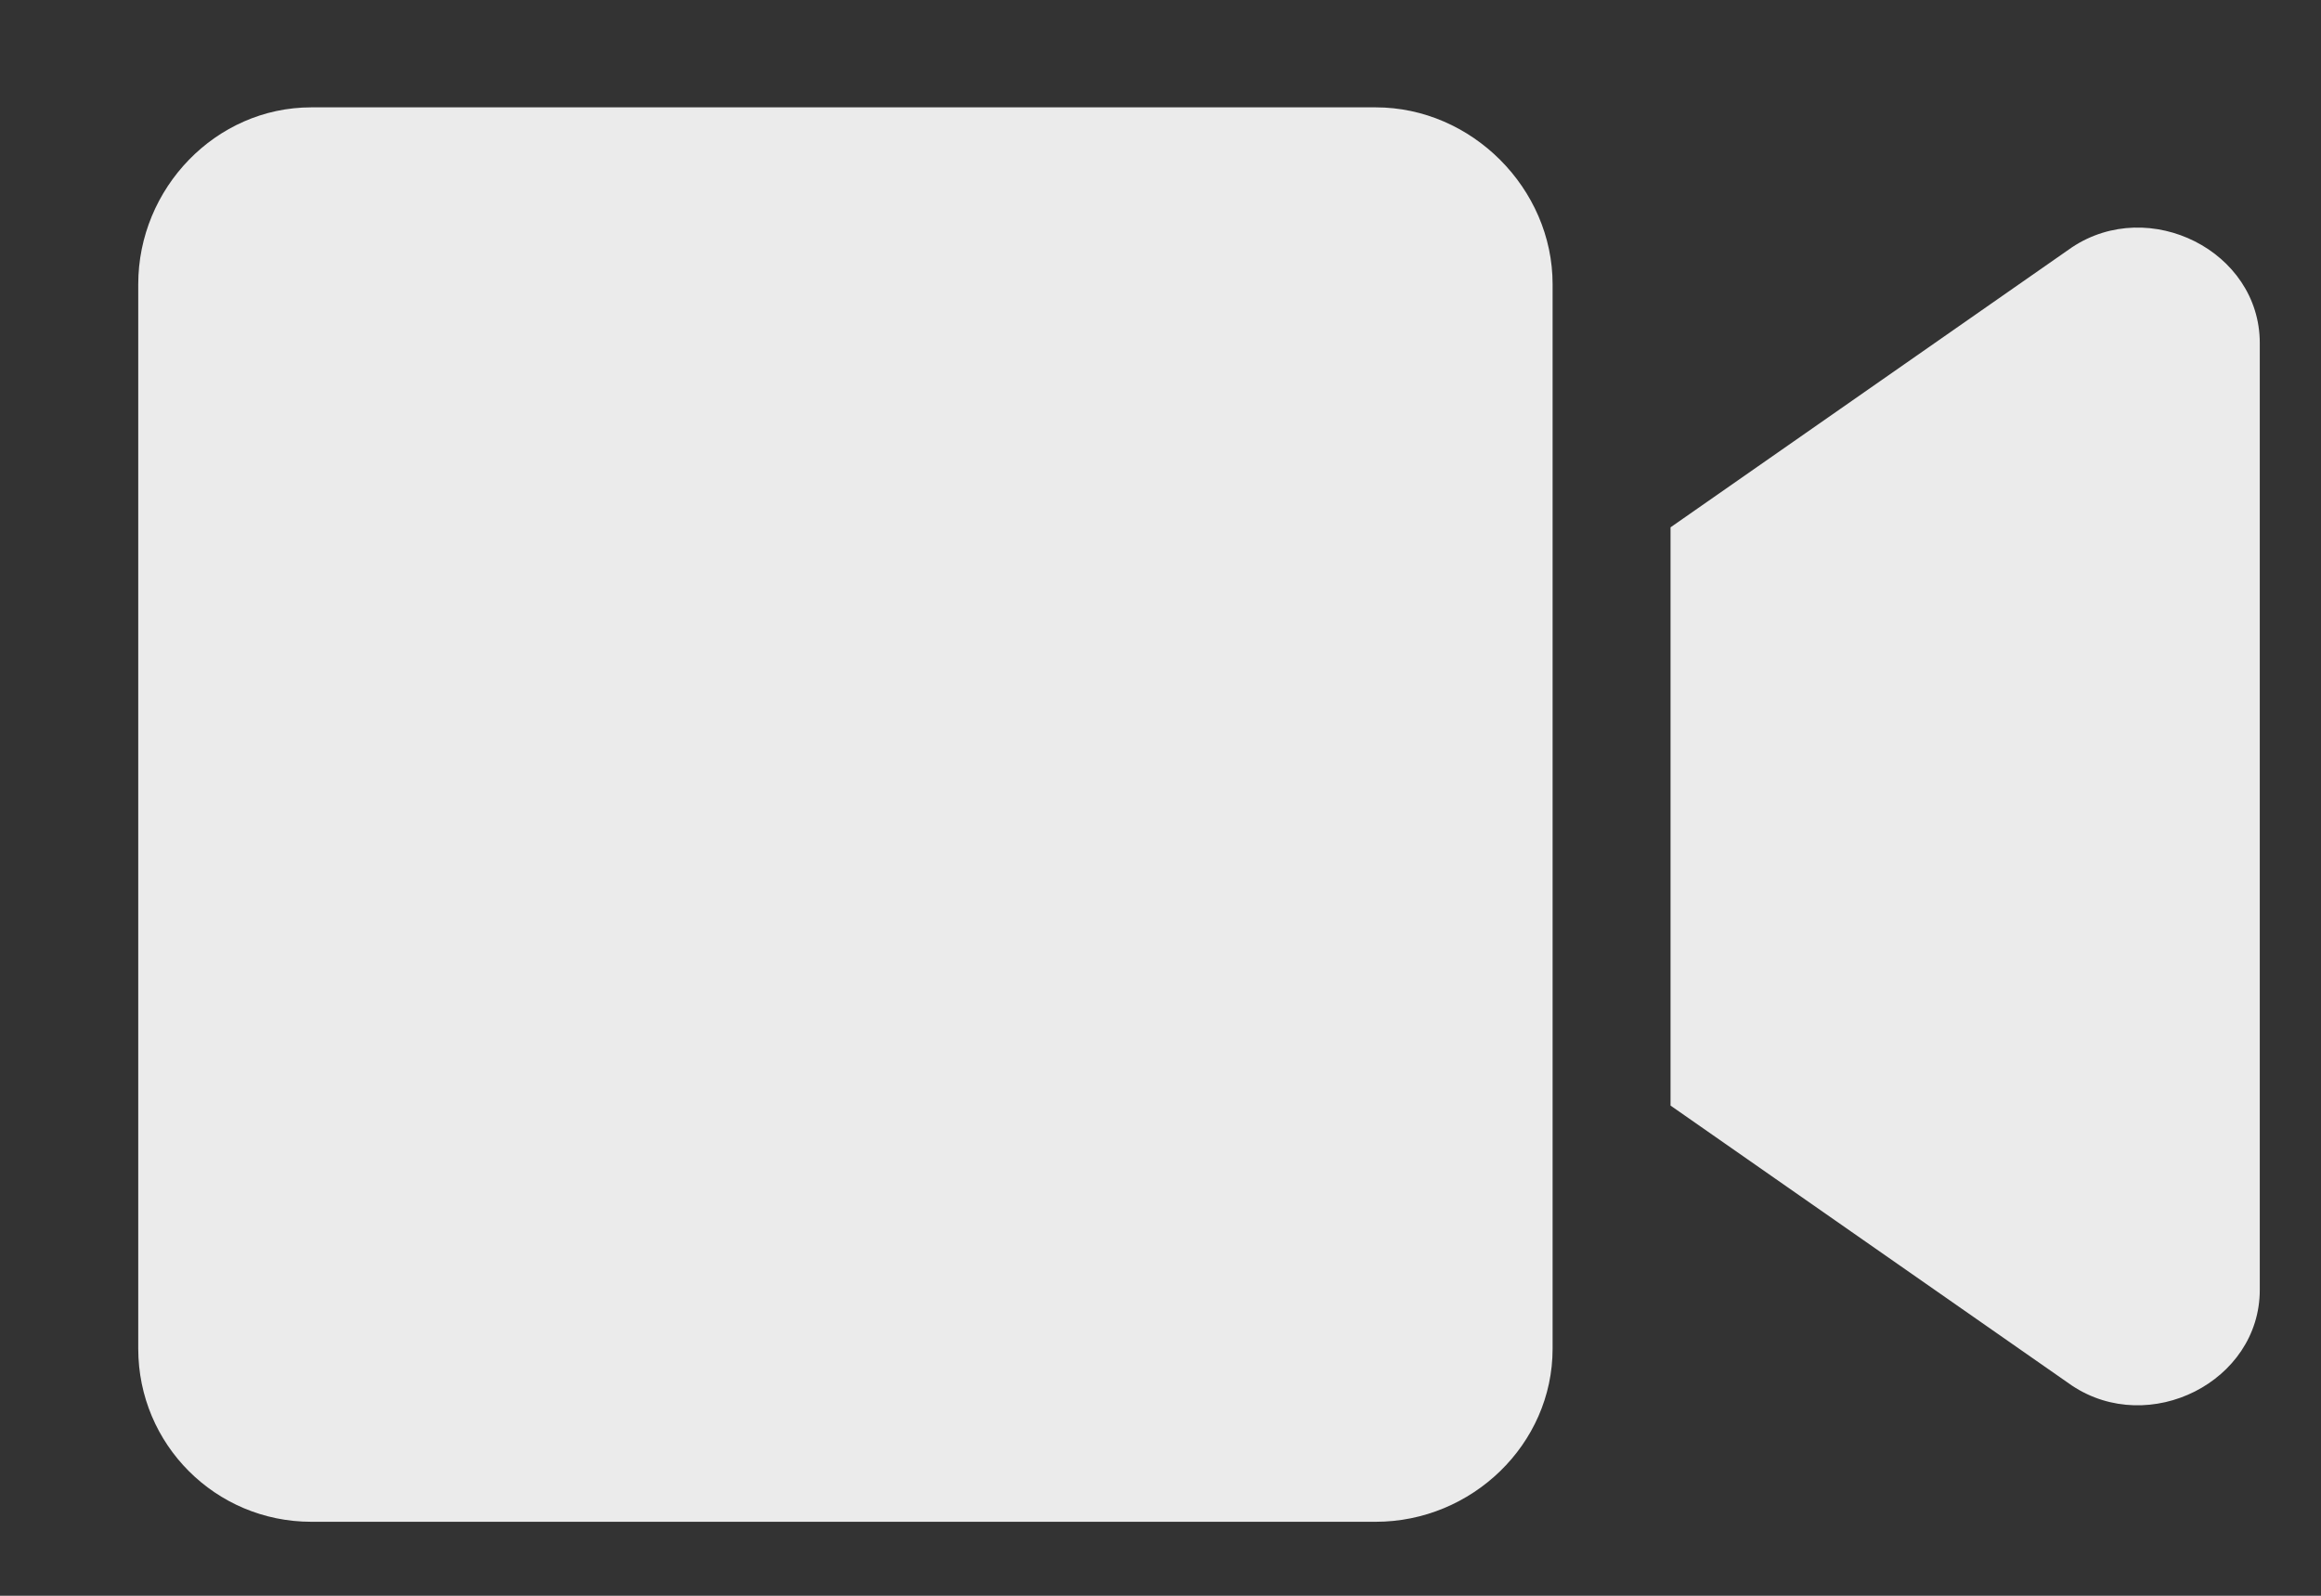 <svg width="16" height="11" viewBox="0 0 16 11" fill="none" xmlns="http://www.w3.org/2000/svg">
<rect x="0" y="0" width="16" height="11" fill="#333333" stroke="none"/>
<path opacity="0.9" d="M9.484 0.74C10.145 0.74 10.703 1.299 10.703 1.959V9.297C10.703 9.957 10.145 10.49 9.484 10.49H2.146C1.486 10.49 0.953 9.957 0.953 9.297V1.959C0.953 1.299 1.486 0.74 2.146 0.74H9.484ZM14.283 1.705C14.816 1.35 15.578 1.73 15.578 2.365V8.891C15.578 9.525 14.816 9.906 14.283 9.551L11.516 7.621V3.635L14.283 1.705Z" fill="white"/>
</svg>
